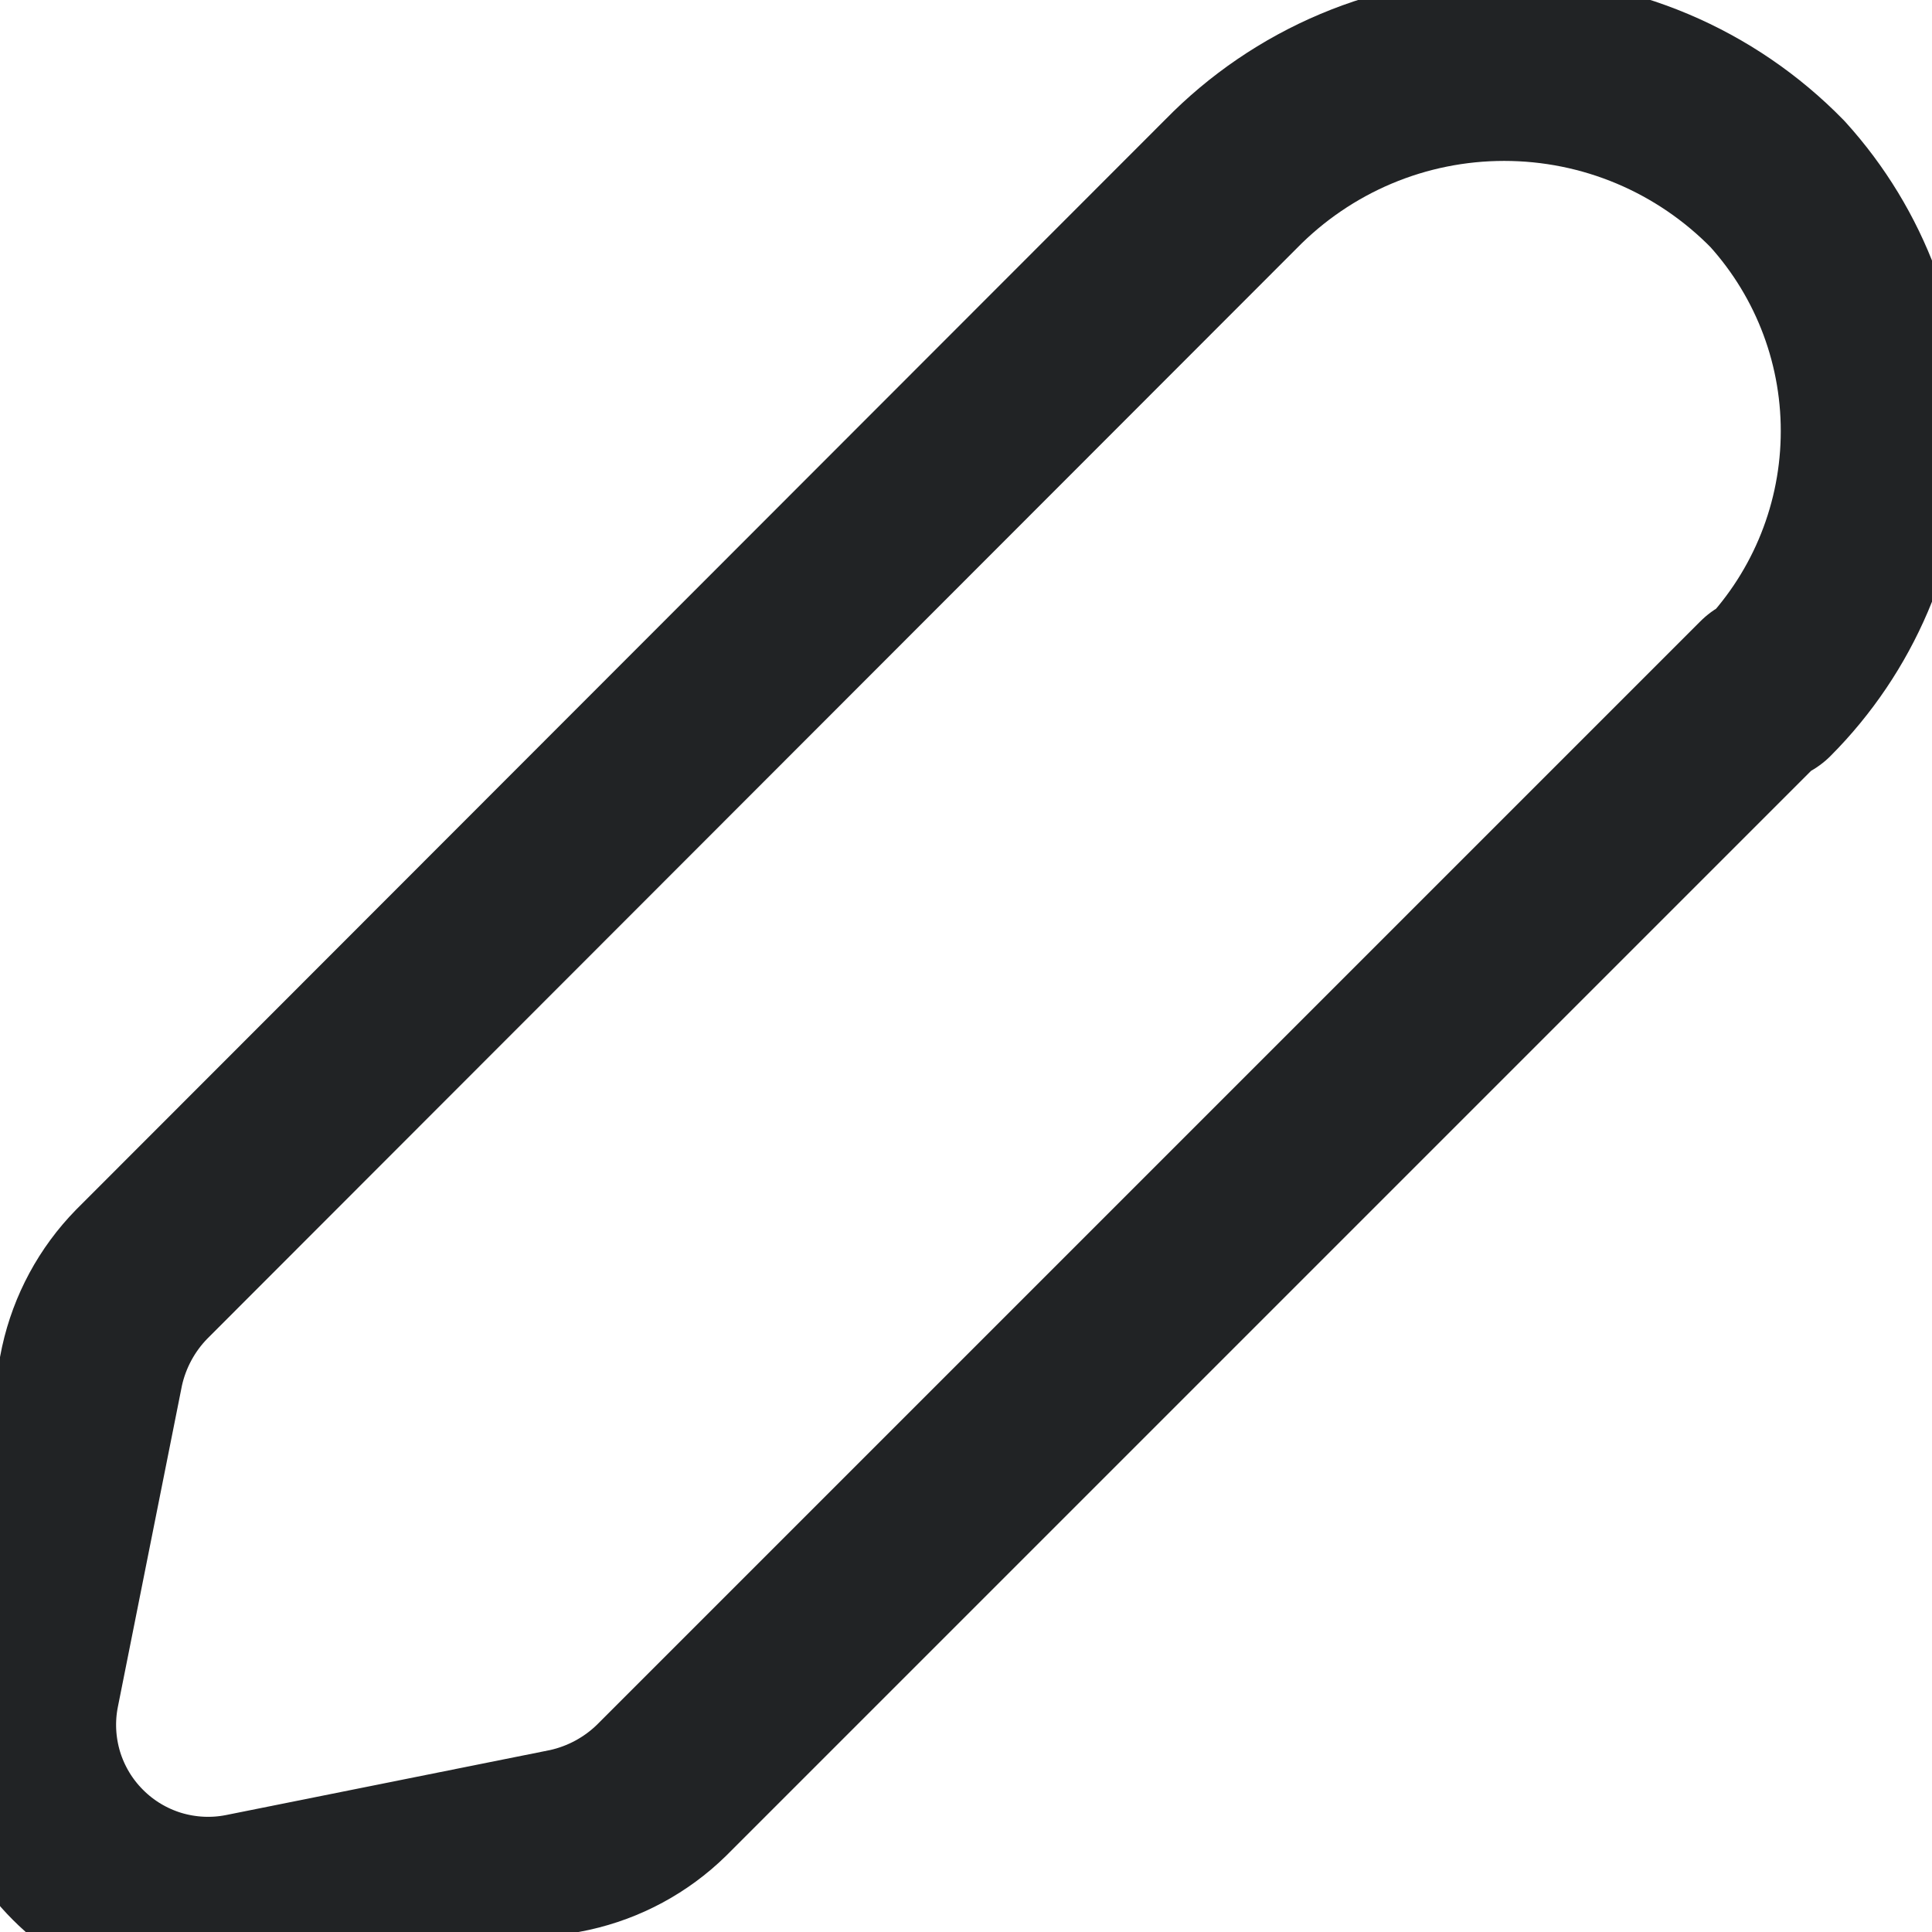 <svg width="21" height="21" viewBox="0 0 21 21" fill="none" xmlns="http://www.w3.org/2000/svg">
<path d="M19.19 7.46L7.19 19.46C6.914 19.73 6.567 19.917 6.19 20L2.65 20.71C2.328 20.774 1.995 20.757 1.68 20.662C1.366 20.566 1.08 20.395 0.848 20.162C0.615 19.93 0.444 19.644 0.348 19.33C0.253 19.015 0.236 18.682 0.3 18.36L1 14.85C1.083 14.473 1.27 14.126 1.54 13.85L13.38 2C13.767 1.604 14.229 1.289 14.739 1.074C15.249 0.859 15.796 0.749 16.35 0.749C16.903 0.749 17.451 0.859 17.961 1.074C18.471 1.289 18.933 1.604 19.32 2C20.009 2.76 20.38 3.755 20.355 4.781C20.331 5.806 19.914 6.783 19.19 7.51V7.46Z" stroke="#212325" stroke-width="2" stroke-linecap="round" stroke-linejoin="round"/>
</svg>

